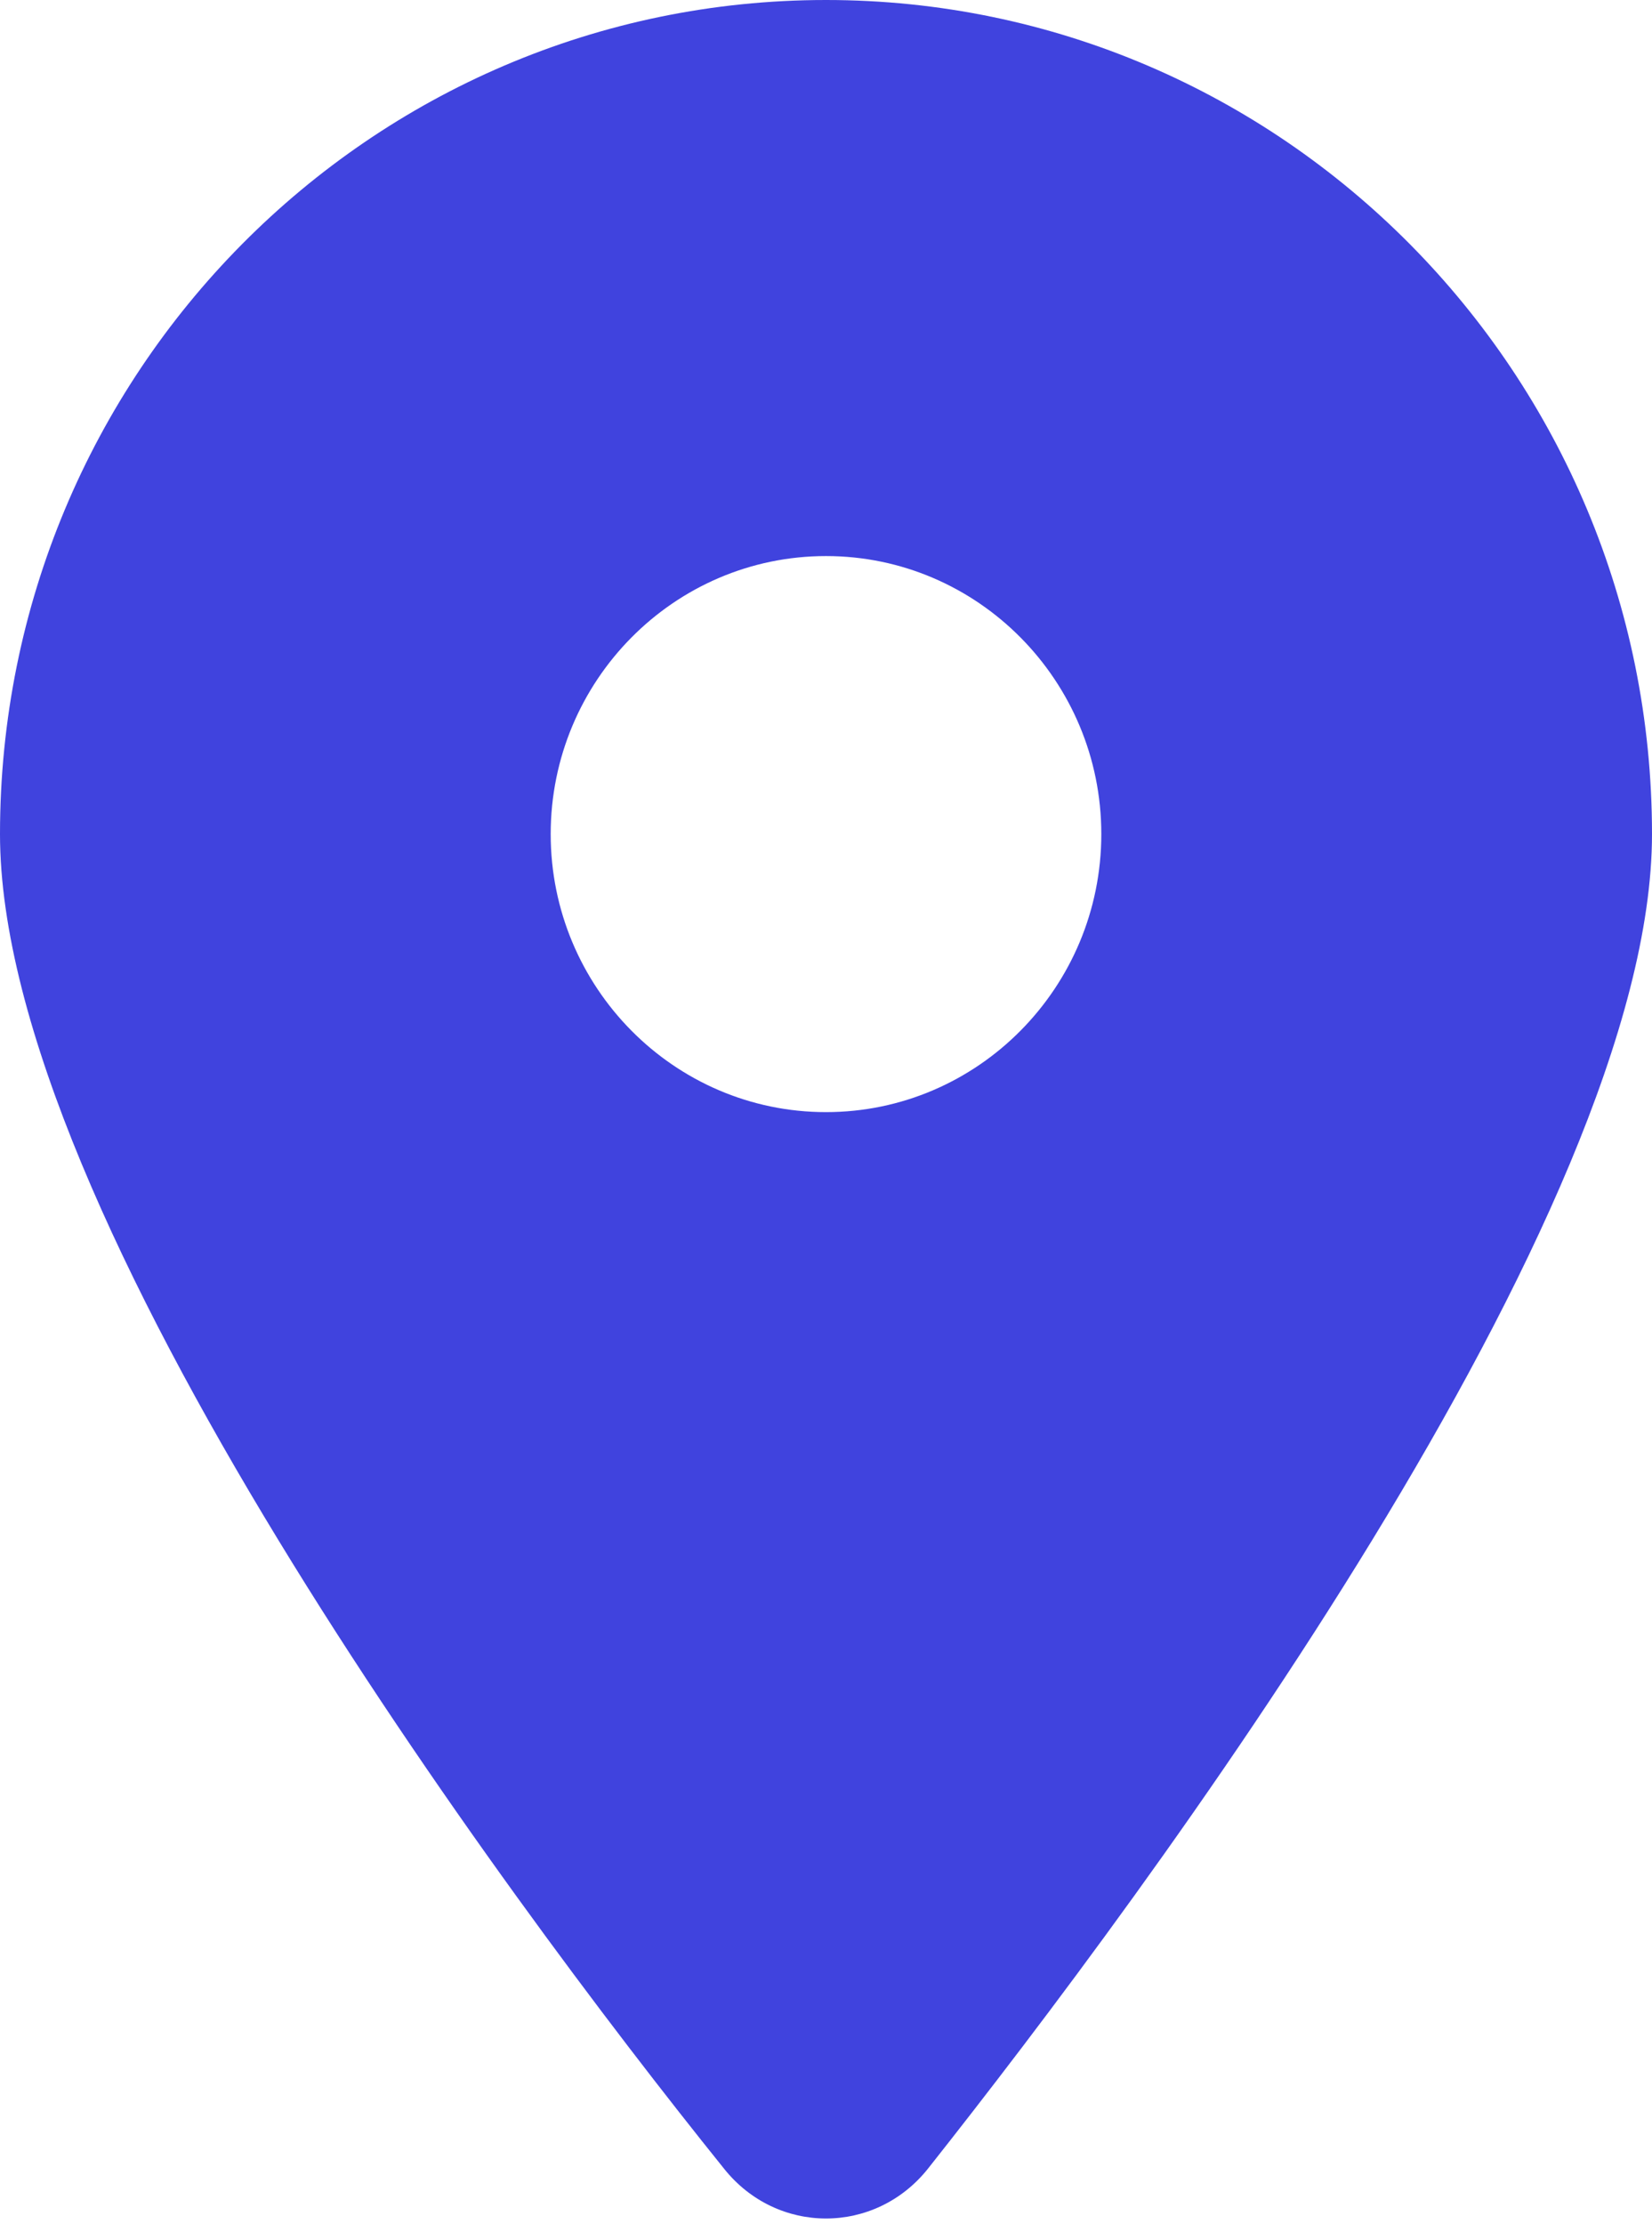 <svg width="26" height="35" viewBox="0 0 26 35" fill="none" xmlns="http://www.w3.org/2000/svg">
<path d="M11.395 34.125C7.861 29.736 0 19.1 0 13.125C0 5.876 5.82 0 13 0C20.177 0 26 5.876 26 13.125C26 19.1 18.078 29.736 14.605 34.125C13.772 35.171 12.228 35.171 11.395 34.125ZM13 17.5C15.39 17.5 17.333 15.538 17.333 13.125C17.333 10.712 15.39 8.75 13 8.75C10.61 8.75 8.667 10.712 8.667 13.125C8.667 15.538 10.61 17.5 13 17.5Z" fill="#4043DE"/>
</svg>
